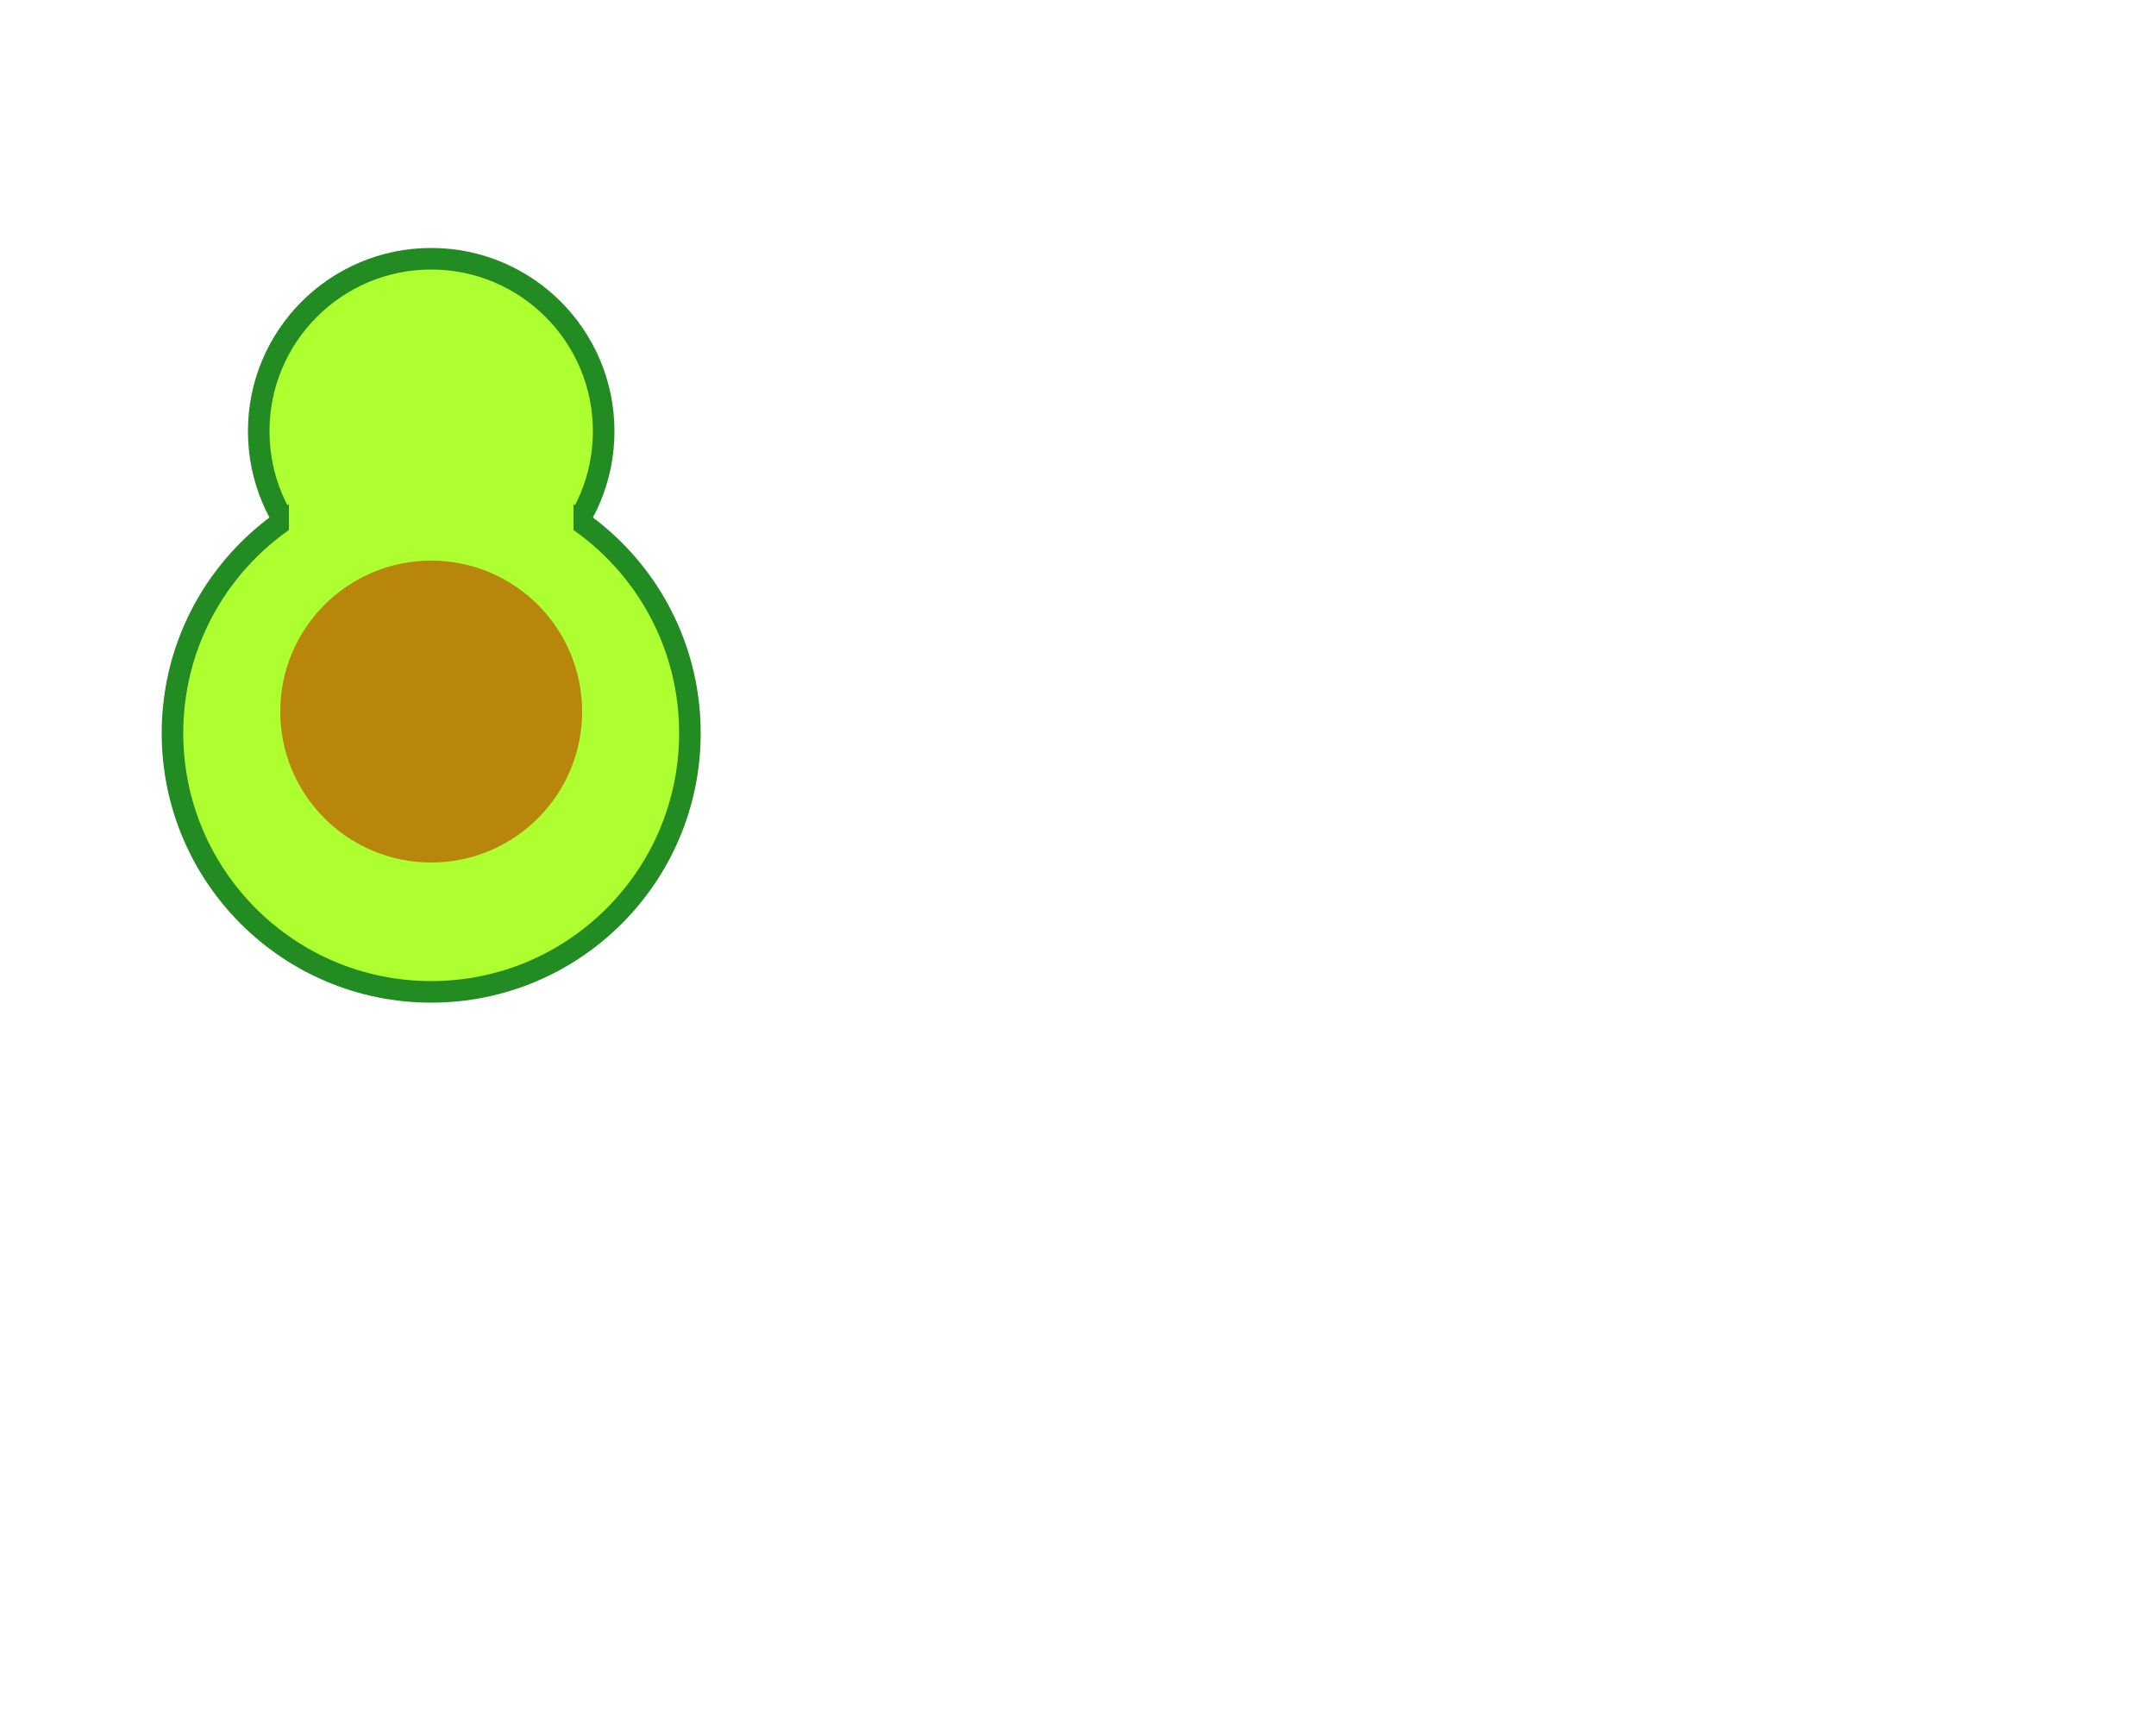<!-- <svg width="200" height="100" xmlns="http://www.w3.org/2000/svg">
   <circle cx="50" cy="50" r="40" fill="lightseagreen" stroke="tomato" stroke-width="5" stroke-dasharray="300"/>
   <circle cx="25" cy="25" r="20" fill="lightseagreen" stroke="tomato" stroke-width="5" stroke-dasharray="300"/>
   <circle cx="75" cy="75" r="20" fill="lightseagreen" stroke="tomato" stroke-width="5" stroke-dasharray="300"/>
   <circle cx="50" cy="50" r="10" fill="lightseagreen" stroke="tomato" stroke-width="5" stroke-dasharray="300"/>
</svg> -->

<!-- <svg xmlns="http://www.w3.org/2000/svg" width="100%" height="100%" viewBox="0 0 100 100">
	<path d="M 30 50
		a 1 1 1 0 1 40 0
		h-12.5
		a 1 1 1 0 0 -15 0
		z"
		fill="#f00" stroke="#222"
	></path>
	<circle
		cx="50"
		cy="50"
		r="5"
		fill="#222" stroke="#222"
	></circle>
	<path d="M 30 50
		a 1 1 1 0 0 40 0
		h-12.5
		a 1 1 1 0 1 -15 0
		z"
		fill="#fff" stroke="#222"
	></path>
</svg> -->

<svg width="500" height="400" xmlns="http://www.w3.org/2000/svg">
   <circle cx="100" cy="100" r="40" fill="greenyellow" stroke="forestgreen" stroke-width="5"/>
   <circle cx="100" cy="170" r="60" fill="greenyellow" stroke="forestgreen" stroke-width="5"/>
   <circle cx="100" cy="165" r="35" fill="darkgoldenrod"/>
   <rect x="67" y="100" width="66" height="25" fill="greenyellow" />
</svg>



